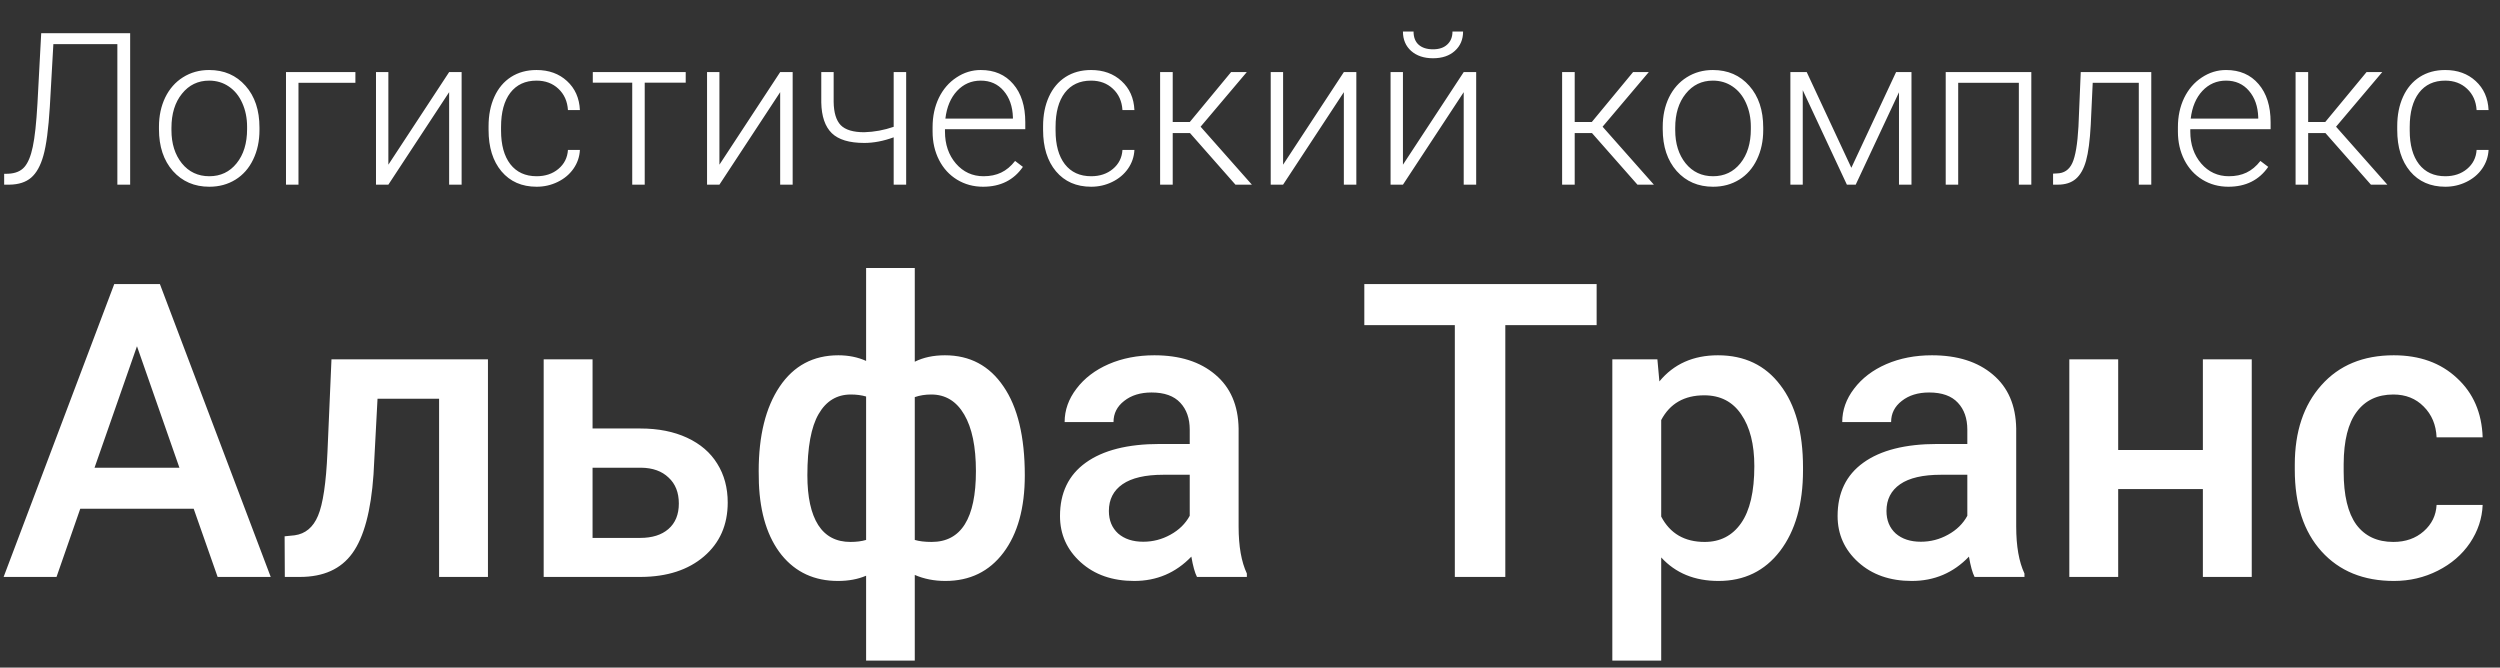 <svg width="176" height="47" viewBox="0 0 176 47" fill="none" xmlns="http://www.w3.org/2000/svg">
<rect x="0" y="0" width="176" height="47" fill="#333333" stroke="none"/>
<path d="M13.636 35.816H5.65L3.979 40.616H0.255L8.043 19.999H11.257L19.059 40.616H15.321L13.636 35.816ZM6.655 32.927H12.631L9.643 24.375L6.655 32.927ZM34.352 25.295V40.616H30.912V28.07H26.578L26.295 33.409C26.116 35.976 25.62 37.822 24.808 38.945C24.006 40.059 22.774 40.616 21.113 40.616H20.051L20.037 37.756L20.744 37.685C21.5 37.581 22.047 37.123 22.387 36.312C22.736 35.49 22.958 33.999 23.053 31.837L23.336 25.295H34.352ZM41.716 30.166H45.086C46.341 30.166 47.436 30.383 48.371 30.817C49.306 31.252 50.014 31.86 50.495 32.644C50.986 33.428 51.231 34.339 51.231 35.377C51.231 36.953 50.674 38.218 49.56 39.172C48.447 40.125 46.964 40.607 45.114 40.616H38.275V25.295H41.716V30.166ZM41.716 32.927V37.869H45.072C45.912 37.869 46.573 37.661 47.054 37.246C47.545 36.821 47.79 36.222 47.79 35.448C47.79 34.674 47.55 34.065 47.068 33.621C46.596 33.168 45.954 32.937 45.142 32.927H41.716ZM53.412 33.168C53.412 30.666 53.903 28.684 54.885 27.221C55.876 25.748 57.254 25.012 59.019 25.012C59.737 25.012 60.388 25.144 60.974 25.408V18.866H64.4V25.465C65.004 25.163 65.712 25.012 66.524 25.012C68.28 25.012 69.654 25.743 70.645 27.206C71.645 28.66 72.146 30.747 72.146 33.465C72.146 35.759 71.645 37.572 70.645 38.903C69.644 40.234 68.28 40.899 66.553 40.899C65.769 40.899 65.052 40.758 64.4 40.475V46.507H60.974V40.531C60.398 40.777 59.737 40.899 58.991 40.899C57.339 40.899 56.017 40.291 55.026 39.073C54.044 37.846 53.511 36.16 53.426 34.018L53.412 33.168ZM68.705 33.168C68.705 31.45 68.431 30.123 67.884 29.189C67.336 28.245 66.562 27.773 65.561 27.773C65.137 27.773 64.75 27.834 64.4 27.957V38.011C64.712 38.105 65.108 38.152 65.59 38.152C67.666 38.152 68.705 36.491 68.705 33.168ZM56.839 33.465C56.839 34.995 57.094 36.16 57.603 36.963C58.113 37.756 58.868 38.152 59.869 38.152C60.294 38.152 60.662 38.105 60.974 38.011V27.915C60.653 27.82 60.294 27.773 59.897 27.773C58.916 27.773 58.16 28.231 57.632 29.146C57.103 30.053 56.839 31.492 56.839 33.465ZM84.267 40.616C84.116 40.324 83.984 39.847 83.871 39.186C82.775 40.328 81.435 40.899 79.849 40.899C78.31 40.899 77.055 40.46 76.082 39.583C75.11 38.705 74.624 37.619 74.624 36.326C74.624 34.693 75.228 33.442 76.436 32.573C77.654 31.695 79.391 31.256 81.647 31.256H83.757V30.251C83.757 29.458 83.535 28.826 83.092 28.354C82.648 27.872 81.973 27.631 81.067 27.631C80.283 27.631 79.641 27.83 79.141 28.226C78.641 28.613 78.391 29.109 78.391 29.713H74.95C74.95 28.873 75.228 28.089 75.785 27.362C76.342 26.626 77.097 26.05 78.051 25.635C79.013 25.219 80.085 25.012 81.265 25.012C83.059 25.012 84.489 25.465 85.555 26.371C86.622 27.268 87.17 28.533 87.198 30.166V37.076C87.198 38.454 87.392 39.554 87.779 40.376V40.616H84.267ZM80.486 38.138C81.166 38.138 81.803 37.973 82.398 37.643C83.002 37.312 83.455 36.868 83.757 36.312V33.423H81.902C80.628 33.423 79.67 33.645 79.028 34.088C78.386 34.532 78.065 35.16 78.065 35.972C78.065 36.633 78.282 37.161 78.716 37.558C79.16 37.945 79.75 38.138 80.486 38.138ZM112.403 22.888H105.974V40.616H102.42V22.888H96.048V19.999H112.403V22.888ZM126.932 33.111C126.932 35.481 126.393 37.373 125.317 38.79C124.241 40.196 122.797 40.899 120.984 40.899C119.304 40.899 117.959 40.347 116.949 39.243V46.507H113.508V25.295H116.68L116.821 26.852C117.831 25.625 119.205 25.012 120.942 25.012C122.811 25.012 124.274 25.71 125.331 27.107C126.398 28.495 126.932 30.426 126.932 32.899V33.111ZM123.505 32.814C123.505 31.285 123.198 30.072 122.584 29.175C121.98 28.278 121.112 27.83 119.979 27.83C118.572 27.83 117.562 28.41 116.949 29.571V36.368C117.572 37.558 118.591 38.152 120.007 38.152C121.102 38.152 121.957 37.713 122.57 36.835C123.193 35.948 123.505 34.608 123.505 32.814ZM139.01 40.616C138.859 40.324 138.727 39.847 138.614 39.186C137.519 40.328 136.178 40.899 134.592 40.899C133.053 40.899 131.798 40.46 130.826 39.583C129.853 38.705 129.367 37.619 129.367 36.326C129.367 34.693 129.971 33.442 131.18 32.573C132.397 31.695 134.134 31.256 136.391 31.256H138.5V30.251C138.5 29.458 138.279 28.826 137.835 28.354C137.391 27.872 136.716 27.631 135.81 27.631C135.026 27.631 134.384 27.83 133.884 28.226C133.384 28.613 133.134 29.109 133.134 29.713H129.693C129.693 28.873 129.971 28.089 130.528 27.362C131.085 26.626 131.84 26.05 132.794 25.635C133.757 25.219 134.828 25.012 136.008 25.012C137.802 25.012 139.232 25.465 140.299 26.371C141.365 27.268 141.913 28.533 141.941 30.166V37.076C141.941 38.454 142.135 39.554 142.522 40.376V40.616H139.01ZM135.229 38.138C135.909 38.138 136.546 37.973 137.141 37.643C137.745 37.312 138.198 36.868 138.5 36.312V33.423H136.645C135.371 33.423 134.413 33.645 133.771 34.088C133.129 34.532 132.808 35.16 132.808 35.972C132.808 36.633 133.025 37.161 133.459 37.558C133.903 37.945 134.493 38.138 135.229 38.138ZM158.523 40.616H155.082V34.428H149.12V40.616H145.68V25.295H149.12V31.681H155.082V25.295H158.523V40.616ZM168.492 38.152C169.351 38.152 170.063 37.902 170.63 37.402C171.196 36.901 171.498 36.283 171.536 35.547H174.779C174.741 36.5 174.444 37.392 173.887 38.223C173.33 39.044 172.574 39.696 171.621 40.177C170.668 40.659 169.639 40.899 168.534 40.899C166.391 40.899 164.692 40.206 163.436 38.818C162.181 37.43 161.553 35.514 161.553 33.069V32.715C161.553 30.383 162.176 28.519 163.422 27.122C164.668 25.715 166.368 25.012 168.52 25.012C170.342 25.012 171.824 25.545 172.966 26.612C174.118 27.669 174.722 29.061 174.779 30.789H171.536C171.498 29.911 171.196 29.189 170.63 28.623C170.073 28.056 169.36 27.773 168.492 27.773C167.378 27.773 166.519 28.179 165.914 28.991C165.31 29.793 165.003 31.016 164.994 32.658V33.21C164.994 34.872 165.291 36.113 165.886 36.935C166.49 37.746 167.359 38.152 168.492 38.152Z" fill="white"/>
<path d="M9.163 2.336V13H8.262V3.105H3.757L3.508 7.514C3.411 9.091 3.259 10.239 3.054 10.957C2.854 11.669 2.566 12.187 2.19 12.509C1.819 12.827 1.314 12.99 0.674 13H0.293V12.238L0.586 12.231C1.089 12.207 1.467 12.048 1.721 11.755C1.975 11.462 2.171 10.988 2.307 10.334C2.449 9.675 2.559 8.659 2.637 7.287L2.901 2.336H9.163ZM11.191 8.92C11.191 8.159 11.338 7.473 11.631 6.862C11.929 6.252 12.346 5.778 12.883 5.441C13.425 5.1 14.038 4.929 14.722 4.929C15.777 4.929 16.631 5.3 17.285 6.042C17.94 6.779 18.267 7.758 18.267 8.979V9.162C18.267 9.929 18.118 10.62 17.82 11.235C17.527 11.845 17.112 12.316 16.575 12.648C16.038 12.98 15.425 13.146 14.736 13.146C13.687 13.146 12.832 12.778 12.173 12.04C11.519 11.298 11.191 10.317 11.191 9.096V8.92ZM12.07 9.162C12.07 10.109 12.315 10.888 12.803 11.498C13.296 12.104 13.941 12.407 14.736 12.407C15.527 12.407 16.167 12.104 16.655 11.498C17.149 10.888 17.395 10.085 17.395 9.089V8.92C17.395 8.315 17.283 7.761 17.058 7.258C16.834 6.755 16.519 6.367 16.113 6.093C15.708 5.815 15.244 5.676 14.722 5.676C13.941 5.676 13.303 5.983 12.81 6.599C12.317 7.209 12.07 8.01 12.07 9.001V9.162ZM25.02 5.83H21.013V13H20.134V5.075H25.02V5.83ZM31.619 5.075H32.498V13H31.619V6.489L27.341 13H26.47V5.075H27.341V11.594L31.619 5.075ZM37.778 12.407C38.389 12.407 38.899 12.236 39.309 11.894C39.724 11.547 39.949 11.101 39.983 10.554H40.825C40.801 11.037 40.65 11.479 40.371 11.879C40.093 12.275 39.722 12.585 39.258 12.81C38.799 13.034 38.306 13.146 37.778 13.146C36.738 13.146 35.913 12.785 35.303 12.062C34.697 11.34 34.395 10.368 34.395 9.147V8.884C34.395 8.103 34.531 7.412 34.805 6.811C35.078 6.21 35.469 5.747 35.977 5.419C36.489 5.092 37.087 4.929 37.771 4.929C38.64 4.929 39.356 5.188 39.917 5.705C40.483 6.223 40.786 6.904 40.825 7.749H39.983C39.944 7.128 39.719 6.628 39.309 6.247C38.904 5.866 38.391 5.676 37.771 5.676C36.98 5.676 36.365 5.961 35.925 6.533C35.491 7.104 35.274 7.905 35.274 8.935V9.191C35.274 10.202 35.491 10.991 35.925 11.557C36.365 12.123 36.983 12.407 37.778 12.407ZM48.274 5.822H45.388V13H44.509V5.822H41.733V5.075H48.274V5.822ZM54.924 5.075H55.803V13H54.924V6.489L50.647 13H49.776V5.075H50.647V11.594L54.924 5.075ZM63.794 13H62.915V9.667C62.193 9.931 61.502 10.063 60.842 10.063C59.793 10.063 59.031 9.834 58.557 9.375C58.084 8.911 57.837 8.19 57.818 7.214V5.075H58.689V7.17C58.699 7.927 58.865 8.474 59.187 8.811C59.514 9.143 60.066 9.309 60.842 9.309C61.55 9.289 62.241 9.162 62.915 8.928V5.075H63.794V13ZM69.207 13.146C68.533 13.146 67.922 12.98 67.376 12.648C66.834 12.316 66.411 11.855 66.109 11.264C65.806 10.668 65.654 10.002 65.654 9.265V8.95C65.654 8.188 65.801 7.502 66.094 6.892C66.392 6.281 66.804 5.803 67.332 5.456C67.859 5.104 68.43 4.929 69.046 4.929C70.007 4.929 70.769 5.258 71.331 5.917C71.897 6.572 72.18 7.468 72.18 8.605V9.096H66.526V9.265C66.526 10.163 66.782 10.913 67.295 11.513C67.813 12.109 68.462 12.407 69.243 12.407C69.712 12.407 70.125 12.321 70.481 12.15C70.842 11.979 71.17 11.706 71.463 11.33L72.012 11.748C71.367 12.68 70.432 13.146 69.207 13.146ZM69.046 5.676C68.386 5.676 67.83 5.917 67.376 6.401C66.926 6.884 66.653 7.534 66.555 8.349H71.309V8.254C71.284 7.492 71.067 6.872 70.657 6.394C70.247 5.915 69.71 5.676 69.046 5.676ZM76.817 12.407C77.427 12.407 77.937 12.236 78.347 11.894C78.762 11.547 78.987 11.101 79.021 10.554H79.863C79.839 11.037 79.688 11.479 79.409 11.879C79.131 12.275 78.76 12.585 78.296 12.81C77.837 13.034 77.344 13.146 76.817 13.146C75.776 13.146 74.951 12.785 74.341 12.062C73.736 11.34 73.433 10.368 73.433 9.147V8.884C73.433 8.103 73.57 7.412 73.843 6.811C74.116 6.21 74.507 5.747 75.015 5.419C75.528 5.092 76.126 4.929 76.809 4.929C77.678 4.929 78.394 5.188 78.955 5.705C79.522 6.223 79.824 6.904 79.863 7.749H79.021C78.982 7.128 78.757 6.628 78.347 6.247C77.942 5.866 77.429 5.676 76.809 5.676C76.018 5.676 75.403 5.961 74.963 6.533C74.529 7.104 74.312 7.905 74.312 8.935V9.191C74.312 10.202 74.529 10.991 74.963 11.557C75.403 12.123 76.021 12.407 76.817 12.407ZM83.775 9.367H82.559V13H81.672V5.075H82.559V8.591H83.76L86.668 5.075H87.774L84.522 8.92L88.132 13H86.975L83.775 9.367ZM94.607 5.075H95.486V13H94.607V6.489L90.33 13H89.458V5.075H90.33V11.594L94.607 5.075ZM103.045 5.075H103.923V13H103.045V6.489L98.767 13H97.896V5.075H98.767V11.594L103.045 5.075ZM103.001 2.219C103.001 2.78 102.808 3.234 102.422 3.581C102.041 3.928 101.528 4.101 100.884 4.101C100.249 4.101 99.737 3.93 99.346 3.588C98.96 3.242 98.767 2.785 98.767 2.219H99.514C99.514 2.624 99.634 2.934 99.873 3.149C100.117 3.364 100.454 3.471 100.884 3.471C101.314 3.471 101.648 3.359 101.887 3.134C102.131 2.91 102.254 2.604 102.254 2.219H103.001ZM112.075 9.367H110.859V13H109.973V5.075H110.859V8.591H112.061L114.968 5.075H116.074L112.822 8.92L116.433 13H115.276L112.075 9.367ZM117.056 8.92C117.056 8.159 117.202 7.473 117.495 6.862C117.793 6.252 118.211 5.778 118.748 5.441C119.29 5.1 119.902 4.929 120.586 4.929C121.641 4.929 122.495 5.3 123.15 6.042C123.804 6.779 124.131 7.758 124.131 8.979V9.162C124.131 9.929 123.982 10.62 123.684 11.235C123.391 11.845 122.976 12.316 122.439 12.648C121.902 12.98 121.289 13.146 120.601 13.146C119.551 13.146 118.696 12.778 118.037 12.04C117.383 11.298 117.056 10.317 117.056 9.096V8.92ZM117.935 9.162C117.935 10.109 118.179 10.888 118.667 11.498C119.16 12.104 119.805 12.407 120.601 12.407C121.392 12.407 122.031 12.104 122.52 11.498C123.013 10.888 123.259 10.085 123.259 9.089V8.92C123.259 8.315 123.147 7.761 122.922 7.258C122.698 6.755 122.383 6.367 121.978 6.093C121.572 5.815 121.109 5.676 120.586 5.676C119.805 5.676 119.168 5.983 118.674 6.599C118.181 7.209 117.935 8.01 117.935 9.001V9.162ZM130.335 11.813L133.484 5.075H134.568V13H133.689V6.496L130.642 13H130.02L126.914 6.35V13H126.043V5.075H127.193L130.335 11.813ZM143.005 13H142.127V5.83H137.857V13H136.978V5.075H143.005V13ZM151.45 5.075V13H150.571V5.83H147.327L147.188 8.796C147.129 9.895 147.019 10.734 146.858 11.315C146.697 11.892 146.458 12.316 146.14 12.59C145.823 12.863 145.401 13 144.873 13H144.536V12.224L144.807 12.209C145.31 12.199 145.672 11.955 145.891 11.477C146.111 10.998 146.255 10.144 146.323 8.913L146.484 5.075H151.45ZM156.878 13.146C156.204 13.146 155.593 12.98 155.047 12.648C154.505 12.316 154.082 11.855 153.779 11.264C153.477 10.668 153.325 10.002 153.325 9.265V8.95C153.325 8.188 153.472 7.502 153.765 6.892C154.063 6.281 154.475 5.803 155.003 5.456C155.53 5.104 156.101 4.929 156.716 4.929C157.678 4.929 158.44 5.258 159.002 5.917C159.568 6.572 159.851 7.468 159.851 8.605V9.096H154.197V9.265C154.197 10.163 154.453 10.913 154.966 11.513C155.484 12.109 156.133 12.407 156.914 12.407C157.383 12.407 157.796 12.321 158.152 12.15C158.513 11.979 158.84 11.706 159.133 11.33L159.683 11.748C159.038 12.68 158.103 13.146 156.878 13.146ZM156.716 5.676C156.057 5.676 155.501 5.917 155.047 6.401C154.597 6.884 154.324 7.534 154.226 8.349H158.98V8.254C158.955 7.492 158.738 6.872 158.328 6.394C157.918 5.915 157.38 5.676 156.716 5.676ZM163.711 9.367H162.495V13H161.609V5.075H162.495V8.591H163.696L166.604 5.075H167.71L164.458 8.92L168.069 13H166.912L163.711 9.367ZM172.149 12.407C172.759 12.407 173.269 12.236 173.679 11.894C174.094 11.547 174.319 11.101 174.353 10.554H175.195C175.171 11.037 175.02 11.479 174.741 11.879C174.463 12.275 174.092 12.585 173.628 12.81C173.169 13.034 172.676 13.146 172.149 13.146C171.109 13.146 170.283 12.785 169.673 12.062C169.068 11.34 168.765 10.368 168.765 9.147V8.884C168.765 8.103 168.901 7.412 169.175 6.811C169.448 6.21 169.839 5.747 170.347 5.419C170.859 5.092 171.458 4.929 172.141 4.929C173.01 4.929 173.726 5.188 174.287 5.705C174.854 6.223 175.156 6.904 175.195 7.749H174.353C174.314 7.128 174.089 6.628 173.679 6.247C173.274 5.866 172.761 5.676 172.141 5.676C171.35 5.676 170.735 5.961 170.296 6.533C169.861 7.104 169.644 7.905 169.644 8.935V9.191C169.644 10.202 169.861 10.991 170.296 11.557C170.735 12.123 171.353 12.407 172.149 12.407Z" fill="white"/>
</svg>
